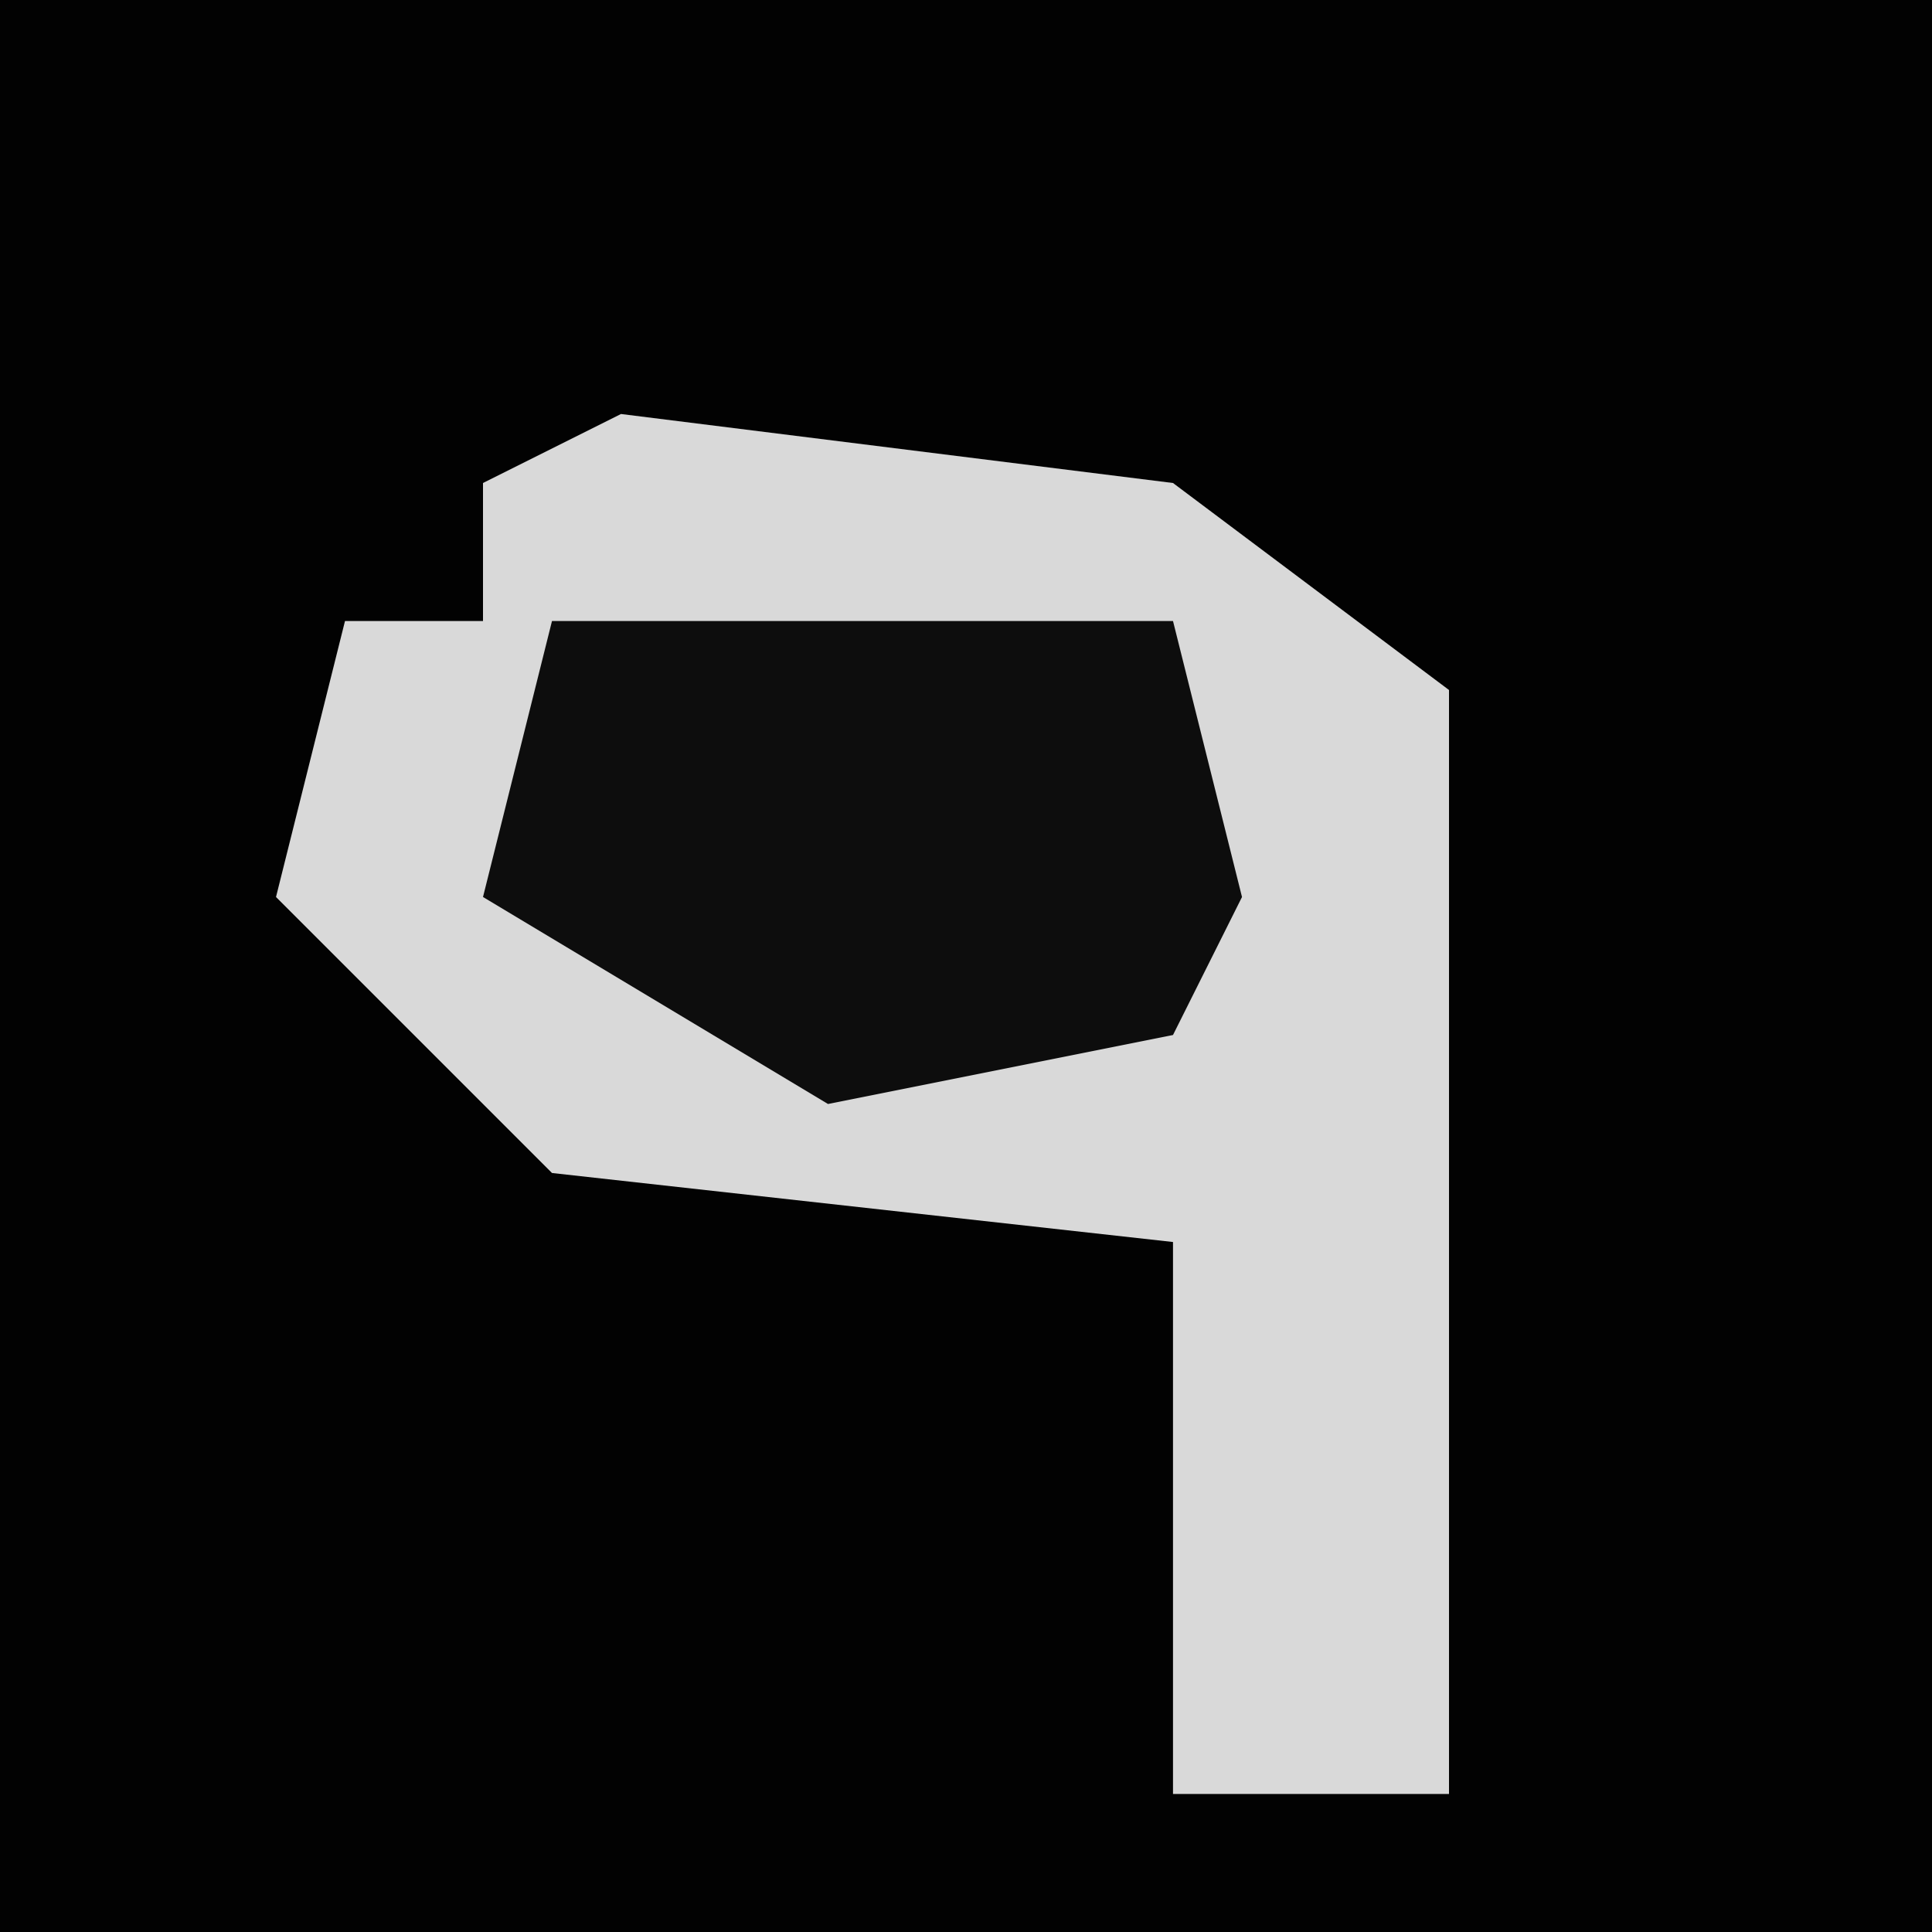 <?xml version="1.0" encoding="UTF-8"?>
<svg version="1.1" xmlns="http://www.w3.org/2000/svg" width="28" height="28">
<path d="M0,0 L28,0 L28,28 L0,28 Z " fill="#020202" transform="translate(0,0)"/>
<path d="M0,0 L8,1 L12,4 L12,20 L8,20 L8,12 L-1,11 L-5,7 L-4,3 L-2,3 L-2,1 Z " fill="#D9D9D9" transform="translate(9,6)"/>
<path d="M0,0 L9,0 L10,4 L9,6 L4,7 L-1,4 Z " fill="#0D0D0D" transform="translate(8,9)"/>
</svg>
